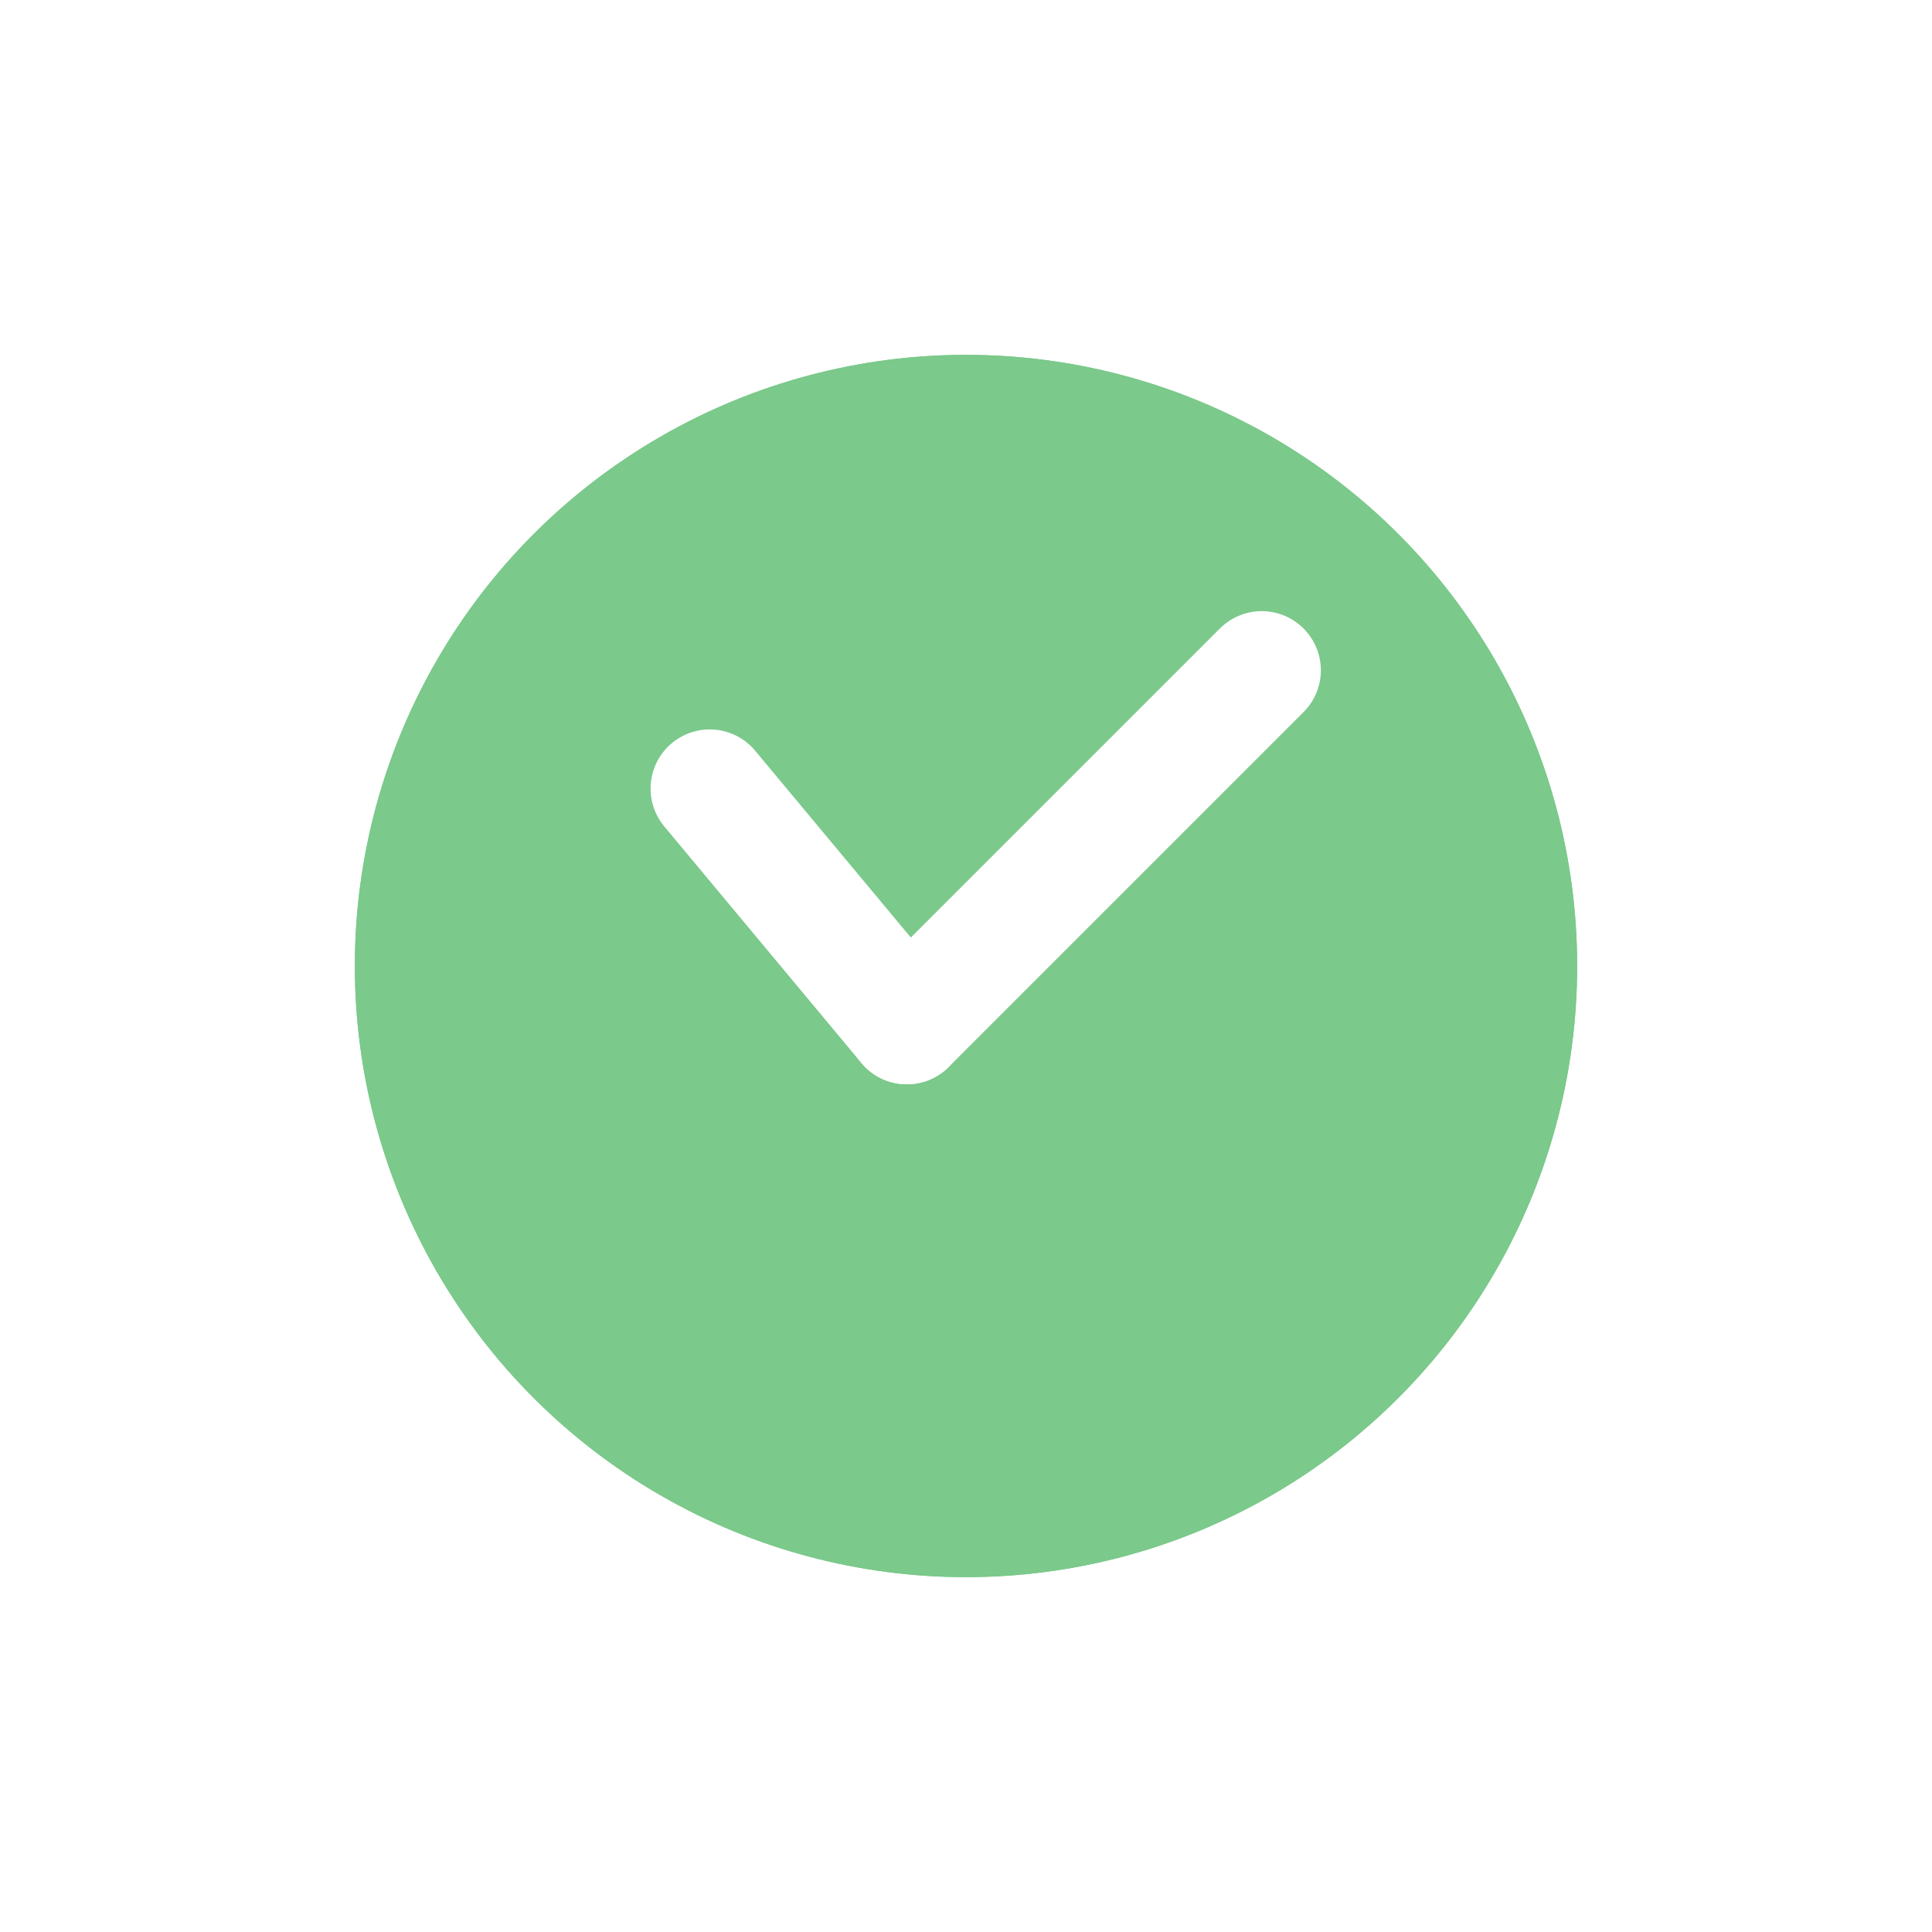 <svg xmlns="http://www.w3.org/2000/svg" xmlns:xlink="http://www.w3.org/1999/xlink" width="49" height="49" viewBox="0 0 49 49">
  <defs>
    <filter id="Ellipse_93" x="0" y="0" width="49" height="49" filterUnits="userSpaceOnUse">
      <feOffset dy="3" input="SourceAlpha"/>
      <feGaussianBlur stdDeviation="3" result="blur"/>
      <feFlood flood-opacity="0.22"/>
      <feComposite operator="in" in2="blur"/>
      <feComposite in="SourceGraphic"/>
    </filter>
  </defs>
  <g id="visiting_event" transform="translate(-199 -406)">
    <g transform="matrix(1, 0, 0, 1, 199, 406)" filter="url(#Ellipse_93)">
      <g id="Ellipse_93-2" data-name="Ellipse 93" transform="translate(9 6)" fill="#7bc98b" stroke="#7bc98b" stroke-width="1">
        <circle cx="15.5" cy="15.5" r="15.5" stroke="none"/>
        <circle cx="15.5" cy="15.5" r="15" fill="none"/>
      </g>
    </g>
    <g id="Group_307" data-name="Group 307" transform="translate(114.5 275.5)">
      <line id="Line_1" data-name="Line 1" x2="5" y2="6" transform="translate(102.5 150.5)" fill="none" stroke="#fff" stroke-linecap="round" stroke-width="3"/>
      <line id="Line_2" data-name="Line 2" y1="9" x2="9" transform="translate(107.5 147.5)" fill="none" stroke="#fff" stroke-linecap="round" stroke-width="3"/>
    </g>
  </g>
</svg>
